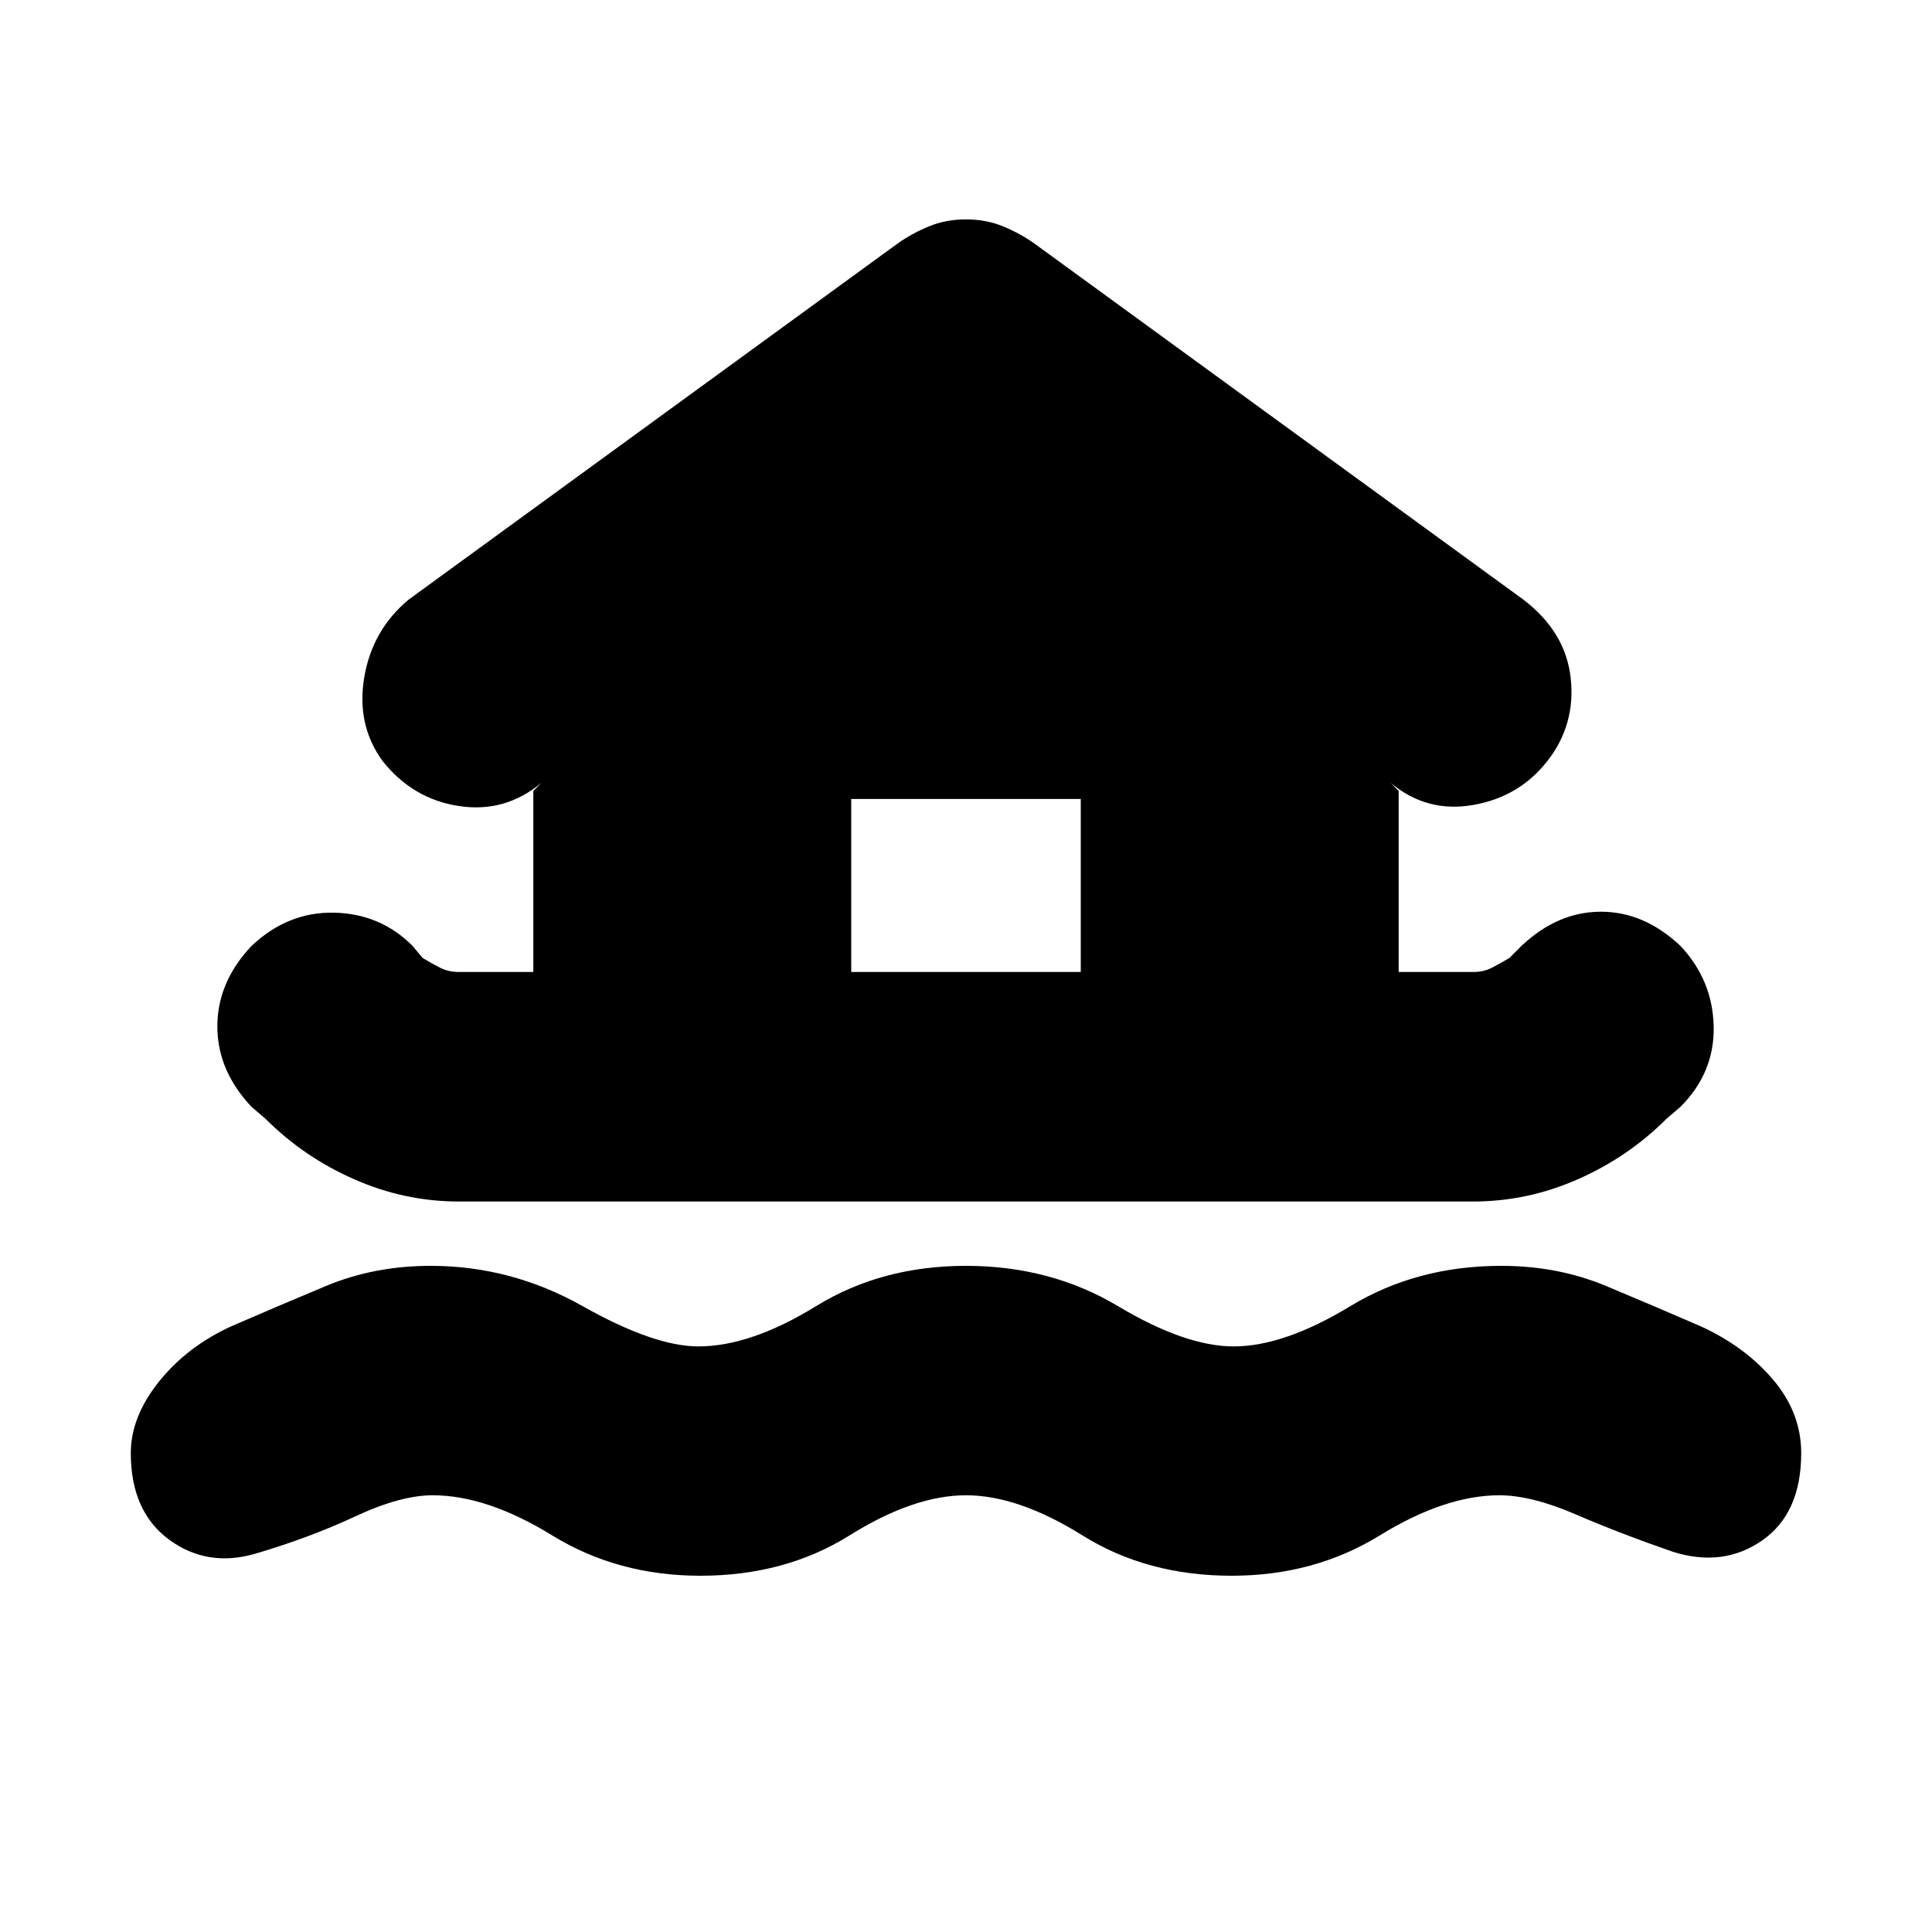 <svg xmlns="http://www.w3.org/2000/svg" height="20" width="20"><path d="M7.25 16.312q-.854 0-1.531-.416-.677-.417-1.24-.417-.333 0-.802.219-.469.219-1.031.385-.5.146-.896-.145-.396-.292-.396-.896 0-.375.292-.74.292-.364.75-.573.479-.208.979-.417.5-.208 1.083-.208.834 0 1.573.417.74.417 1.198.417.542 0 1.219-.417T10 13.104q.875 0 1.573.417t1.198.417q.521 0 1.208-.417.688-.417 1.563-.417.583 0 1.083.208.5.209.979.417.458.209.75.552.292.344.292.761 0 .625-.406.906-.407.281-.928.114-.541-.187-1-.385-.458-.198-.791-.198-.563 0-1.24.417-.677.416-1.531.416-.875 0-1.542-.416-.666-.417-1.208-.417-.542 0-1.208.417-.667.416-1.542.416Zm-2.5-3.874q-.562 0-1.083-.23-.521-.229-.917-.625l-.146-.125q-.354-.375-.354-.833 0-.458.354-.833.375-.354.854-.344.48.01.813.344l.104.125q.104.062.187.104.084.041.188.041h.771V8.188l.083-.084q-.375.313-.854.24-.479-.073-.792-.469-.27-.375-.187-.865.083-.489.458-.802l5.063-3.687q.146-.104.323-.177.177-.073.385-.073.208 0 .385.073.177.073.323.177l5.063 3.687q.437.334.489.813.052.479-.239.854-.292.375-.771.458-.479.084-.854-.229l.083.084v1.874h.771q.104 0 .188-.041.083-.042.187-.104l.125-.125q.375-.354.823-.354.448 0 .823.354.333.354.344.833.01.479-.344.833l-.146.125q-.396.396-.917.625-.521.23-1.083.23Zm4.062-2.376h2.376V8.271H8.812Z"/></svg>